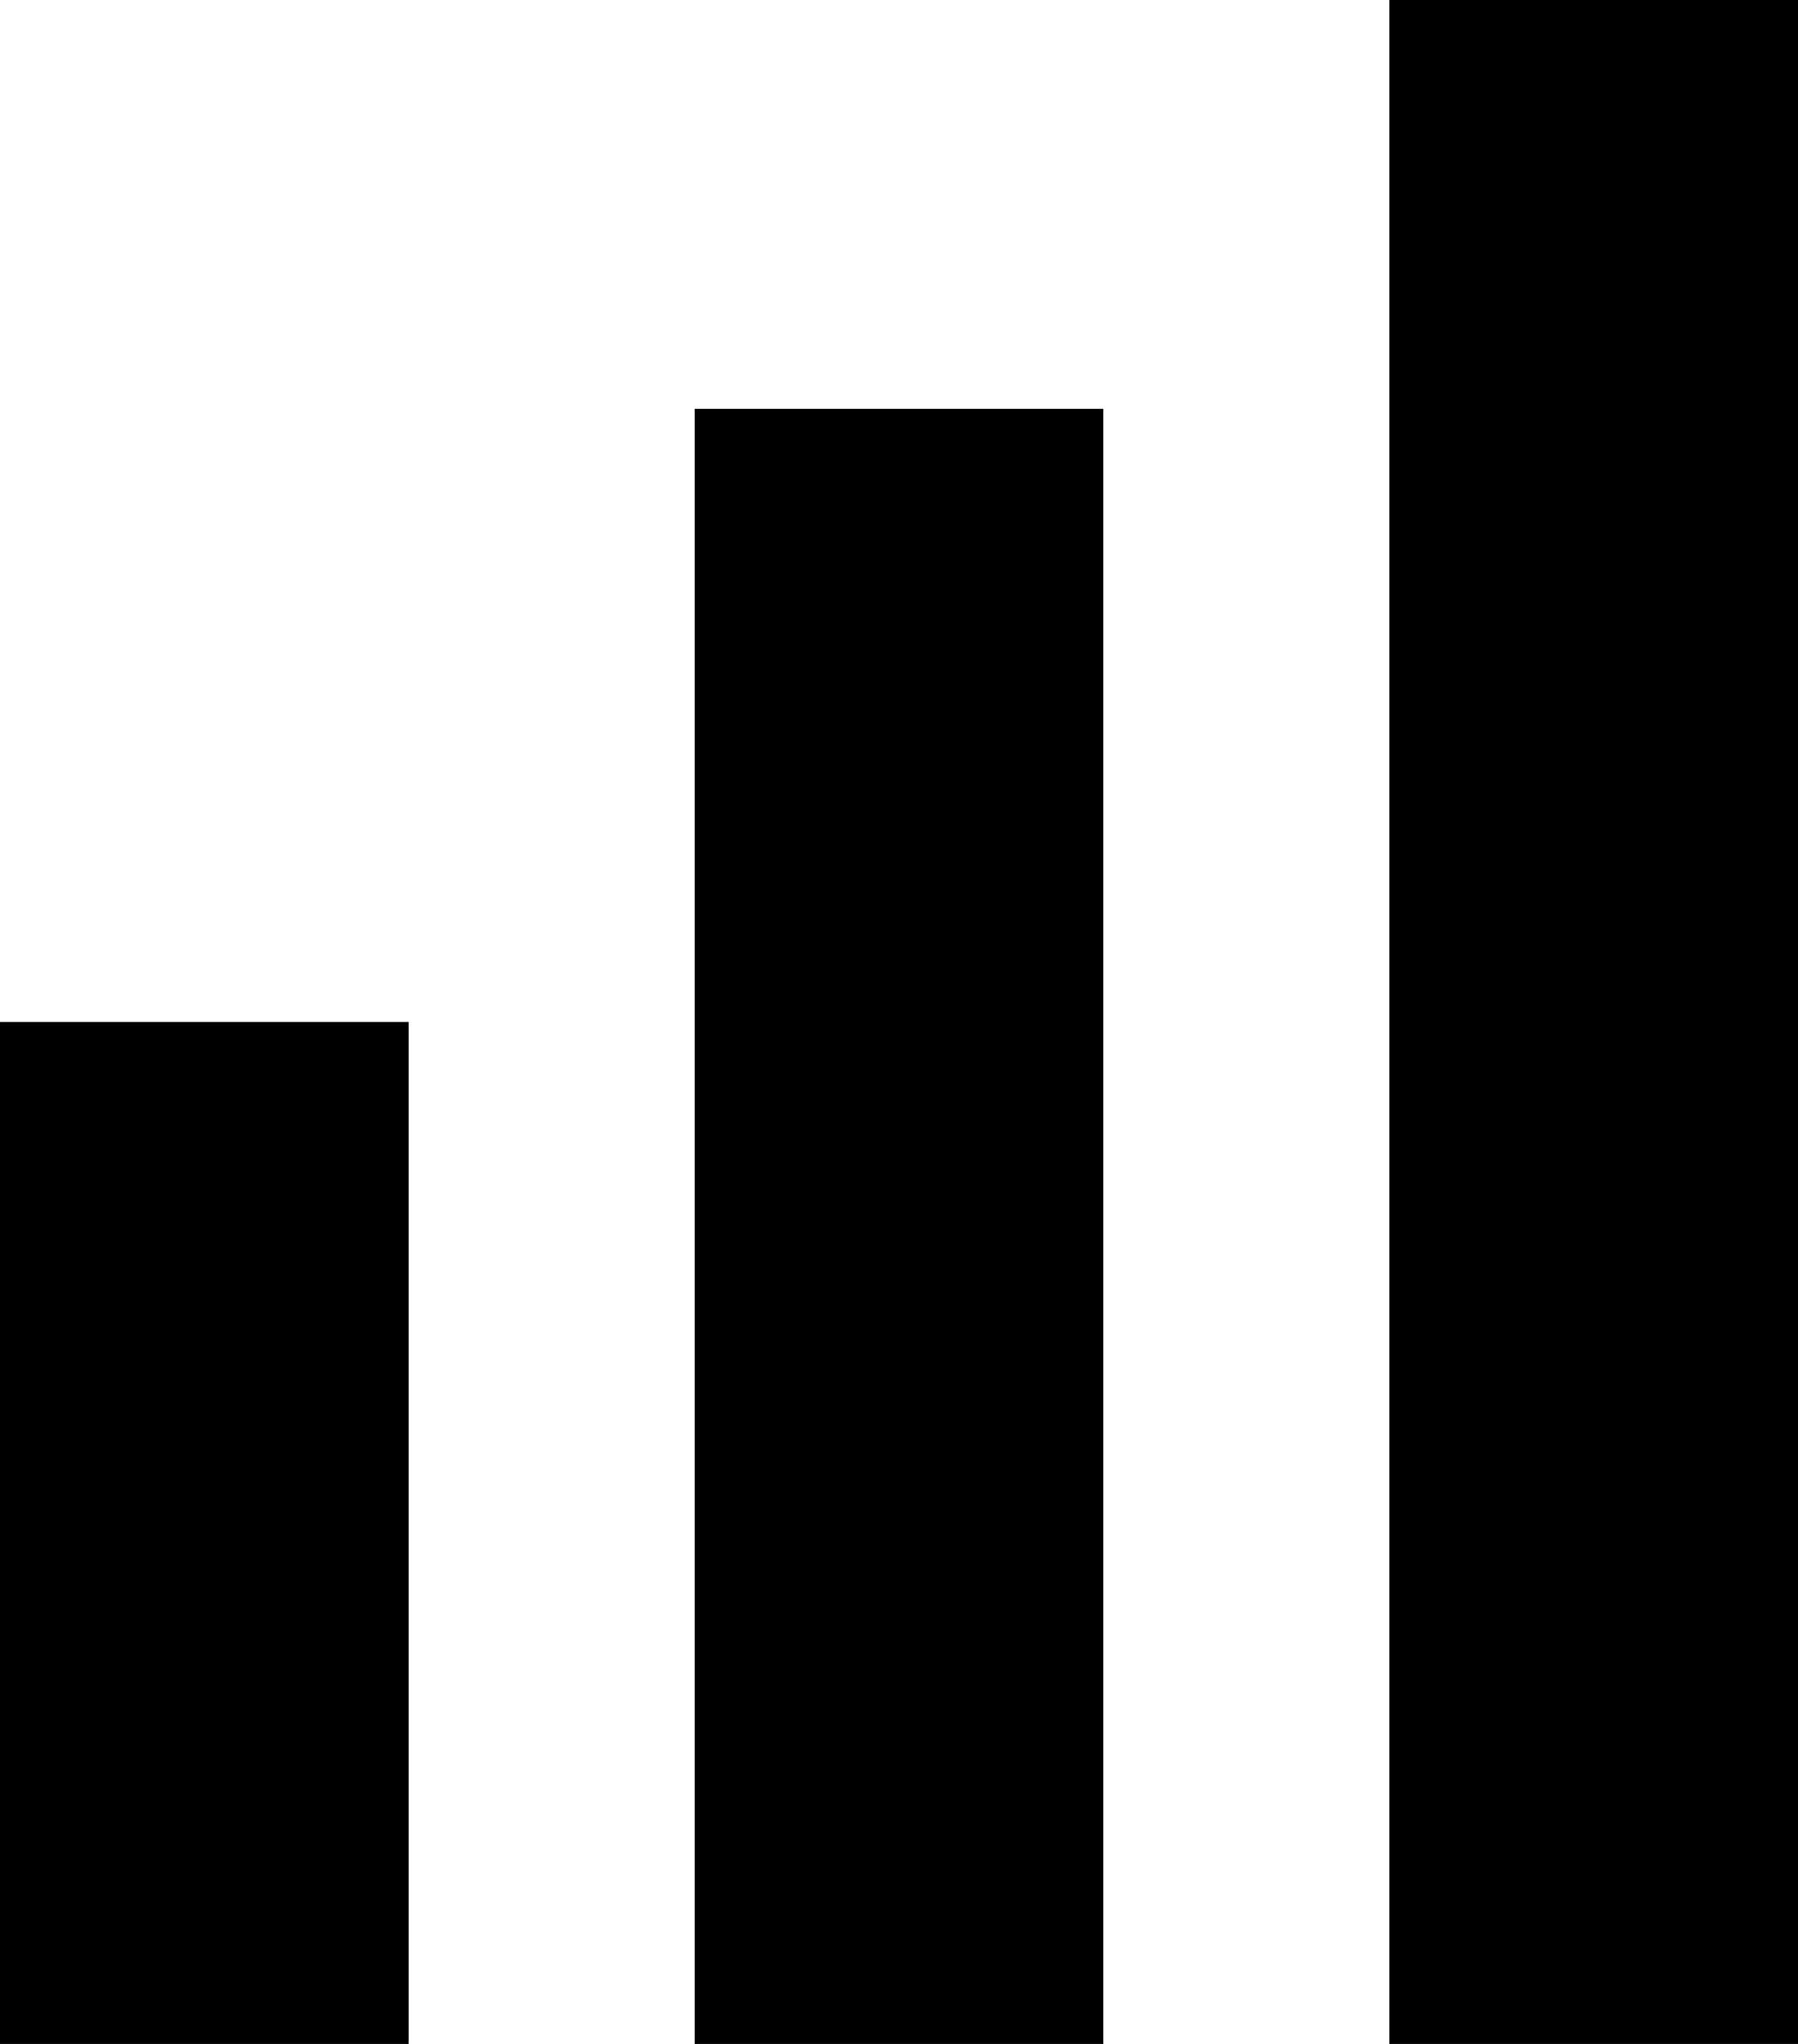 <svg id="icon_dashboard_no_data" xmlns="http://www.w3.org/2000/svg" viewBox="0 0 44 50"><defs><style>.cls-1{}</style></defs><title>icon_no_data_dashboard</title><rect class="cls-1" x="34" width="10" height="50"/><rect class="cls-1" x="17" y="10" width="10" height="40"/><rect class="cls-1" y="25" width="10" height="25"/></svg>